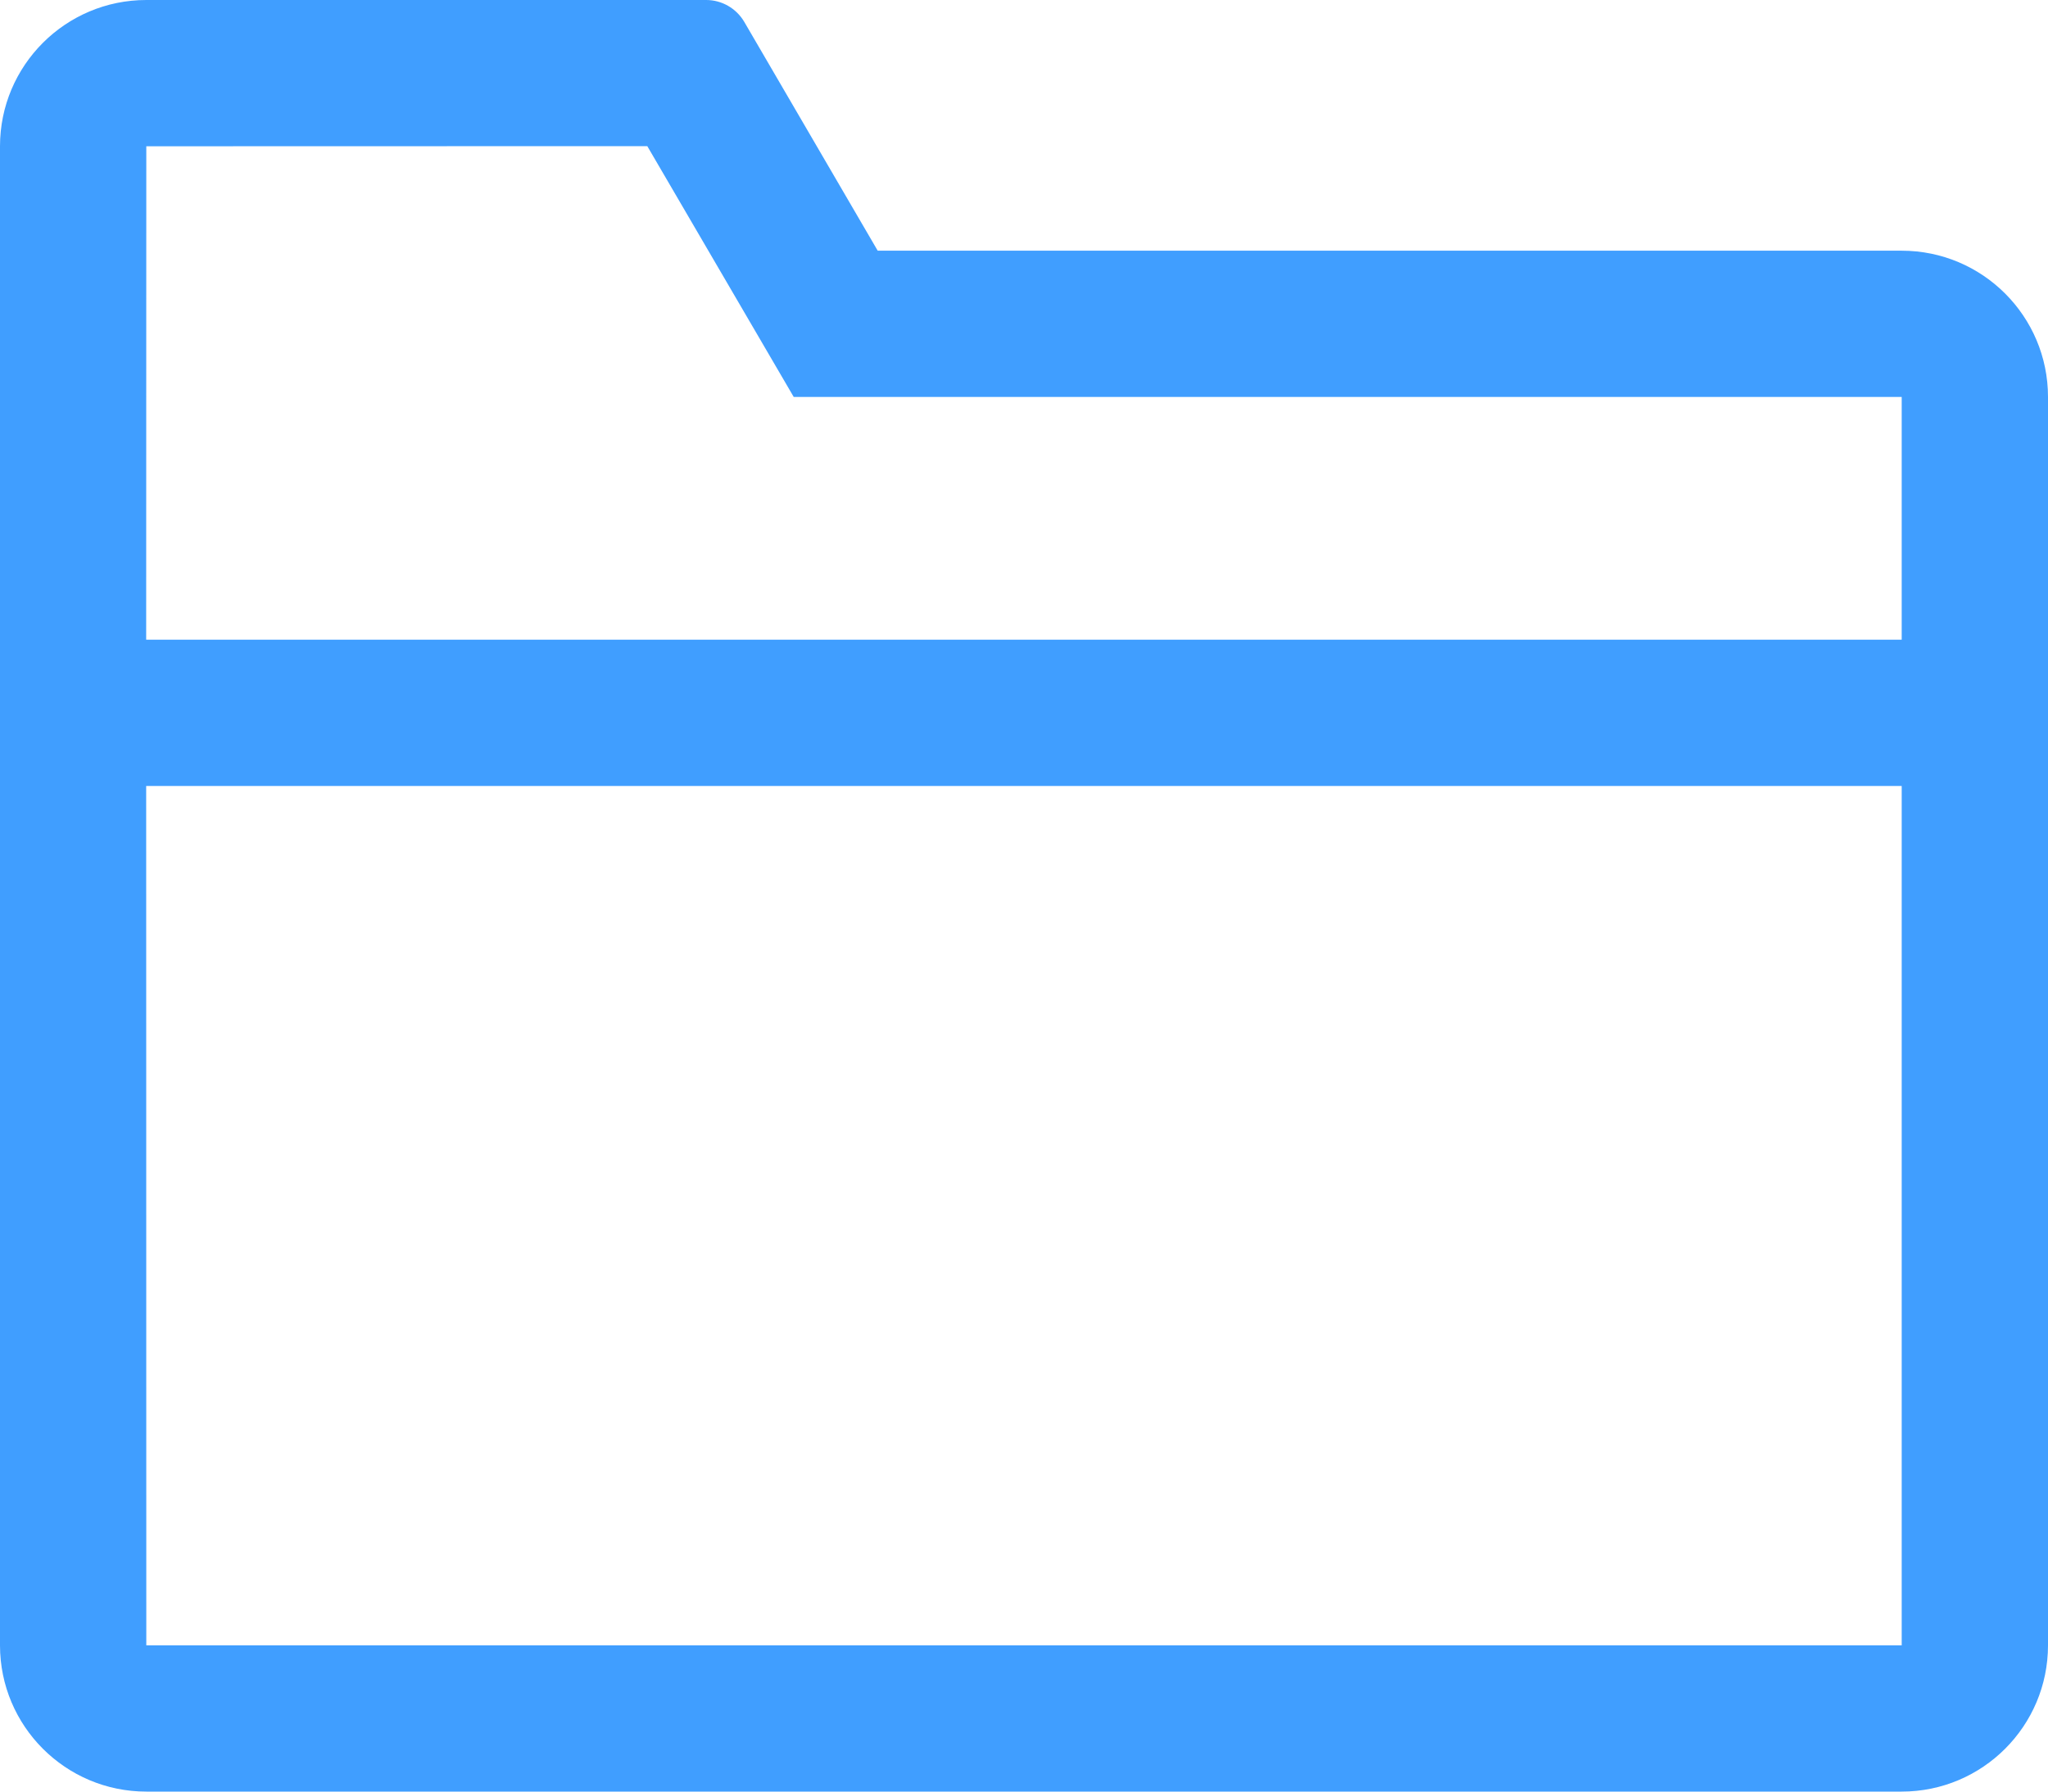 <?xml version="1.0" encoding="UTF-8"?>
<svg width="16px" height="14px" viewBox="0 0 16 14" version="1.1" xmlns="http://www.w3.org/2000/svg" xmlns:xlink="http://www.w3.org/1999/xlink">
    <title>icon/文件夹/关闭</title>
    <g id="设计方案" stroke="none" stroke-width="1" fill="none" fill-rule="evenodd">
        <g id="资产目录管理" transform="translate(-198, -234)" fill="#409EFF" fill-rule="nonzero">
            <g id="工作区域" transform="translate(160, 0)">
                <g id="部门" transform="translate(0, 100)">
                    <g id="信用卡中心" transform="translate(0, 120)">
                        <g id="形状结合备份-3" transform="translate(38, 13)">
                            <path d="M16,13.857 C16,14.488 15.488,15 14.857,15 L1.143,15 C0.512,15 0,14.488 0,13.857 L0,2.143 C0,1.512 0.512,1 1.143,1 L5.517,1 C5.639,1 5.752,1.065 5.814,1.17 L6.857,2.959 L14.857,2.959 C15.488,2.959 16,3.471 16,4.102 L16,13.857 Z M14.857,7.142 L1.142,7.142 L1.143,13.857 L14.857,13.857 L14.857,7.142 Z M5.057,2.142 L1.143,2.143 L1.142,5.999 L14.857,5.999 L14.857,4.102 L6.201,4.102 L5.057,2.142 Z"></path>
                        </g>
                    </g>
                </g>
            </g>
        </g>
    </g>
</svg>